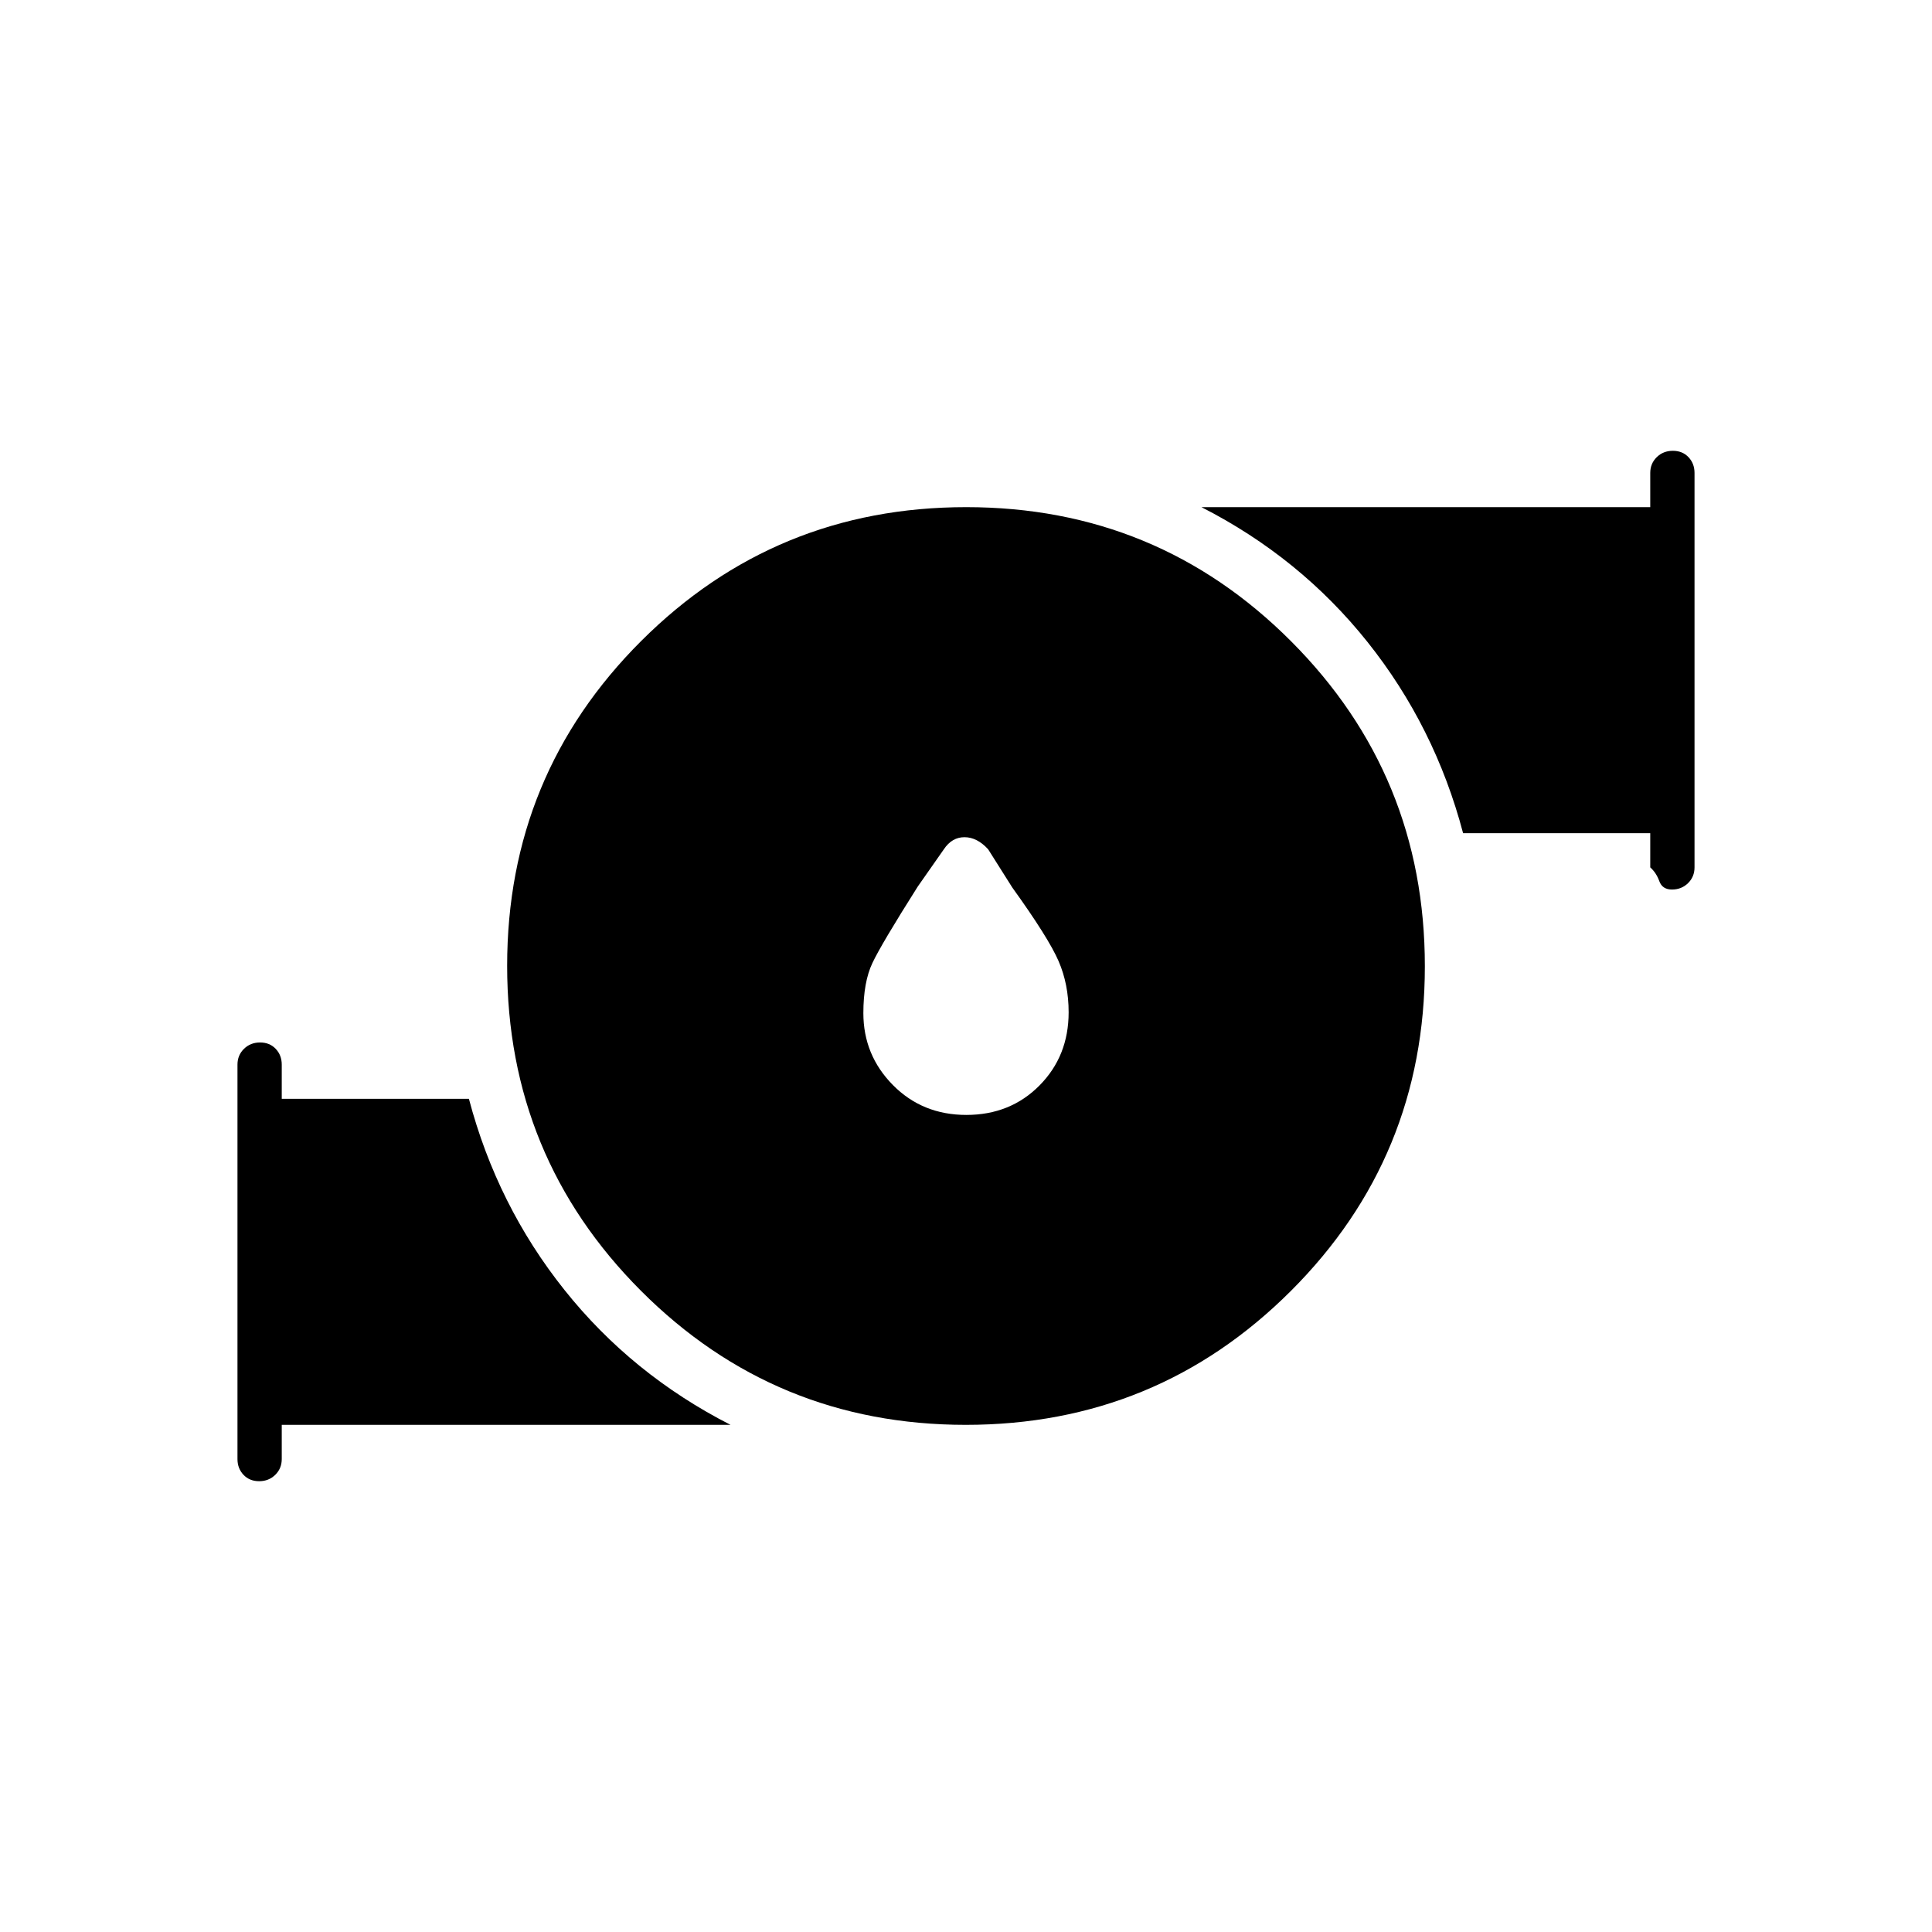 <svg xmlns="http://www.w3.org/2000/svg" width="48" height="48" viewBox="0 -960 960 960"><path d="M480.168-406Q502-406 516.5-420.619 531-435.237 531-457q0-13.868-5-25.434T503-519l-12-19q-5.5-6-11.75-6T469-538l-12.977 18.537Q438-491 433.5-481.5t-4.5 24.908q0 20.869 14.668 35.731Q458.336-406 480.168-406Zm-.275 154Q385-252 318.5-318.607q-66.5-66.608-66.5-161.5Q252-575 318.607-641.5q66.608-66.5 161.5-66.5Q575-708 641.5-641.393q66.5 66.608 66.5 161.5Q708-385 641.393-318.5q-66.608 66.5-161.5 66.5ZM820-529v-17h-93q-14-53-47.5-95T597-708h223v-17q0-4.675 3.228-7.838 3.228-3.162 8-3.162t7.772 3.162q3 3.163 3 7.838v196q0 4.675-3.228 7.838-3.228 3.162-8 3.162t-6.272-4.162Q823-526.325 820-529ZM118-235v-196q0-4.675 3.228-7.838 3.228-3.162 8-3.162t7.772 3.162q3 3.163 3 7.838v17h93q14 53 47.5 95t82.5 67H140v17q0 4.675-3.228 7.837-3.228 3.163-8 3.163T121-227.163q-3-3.162-3-7.837Z"/></svg>